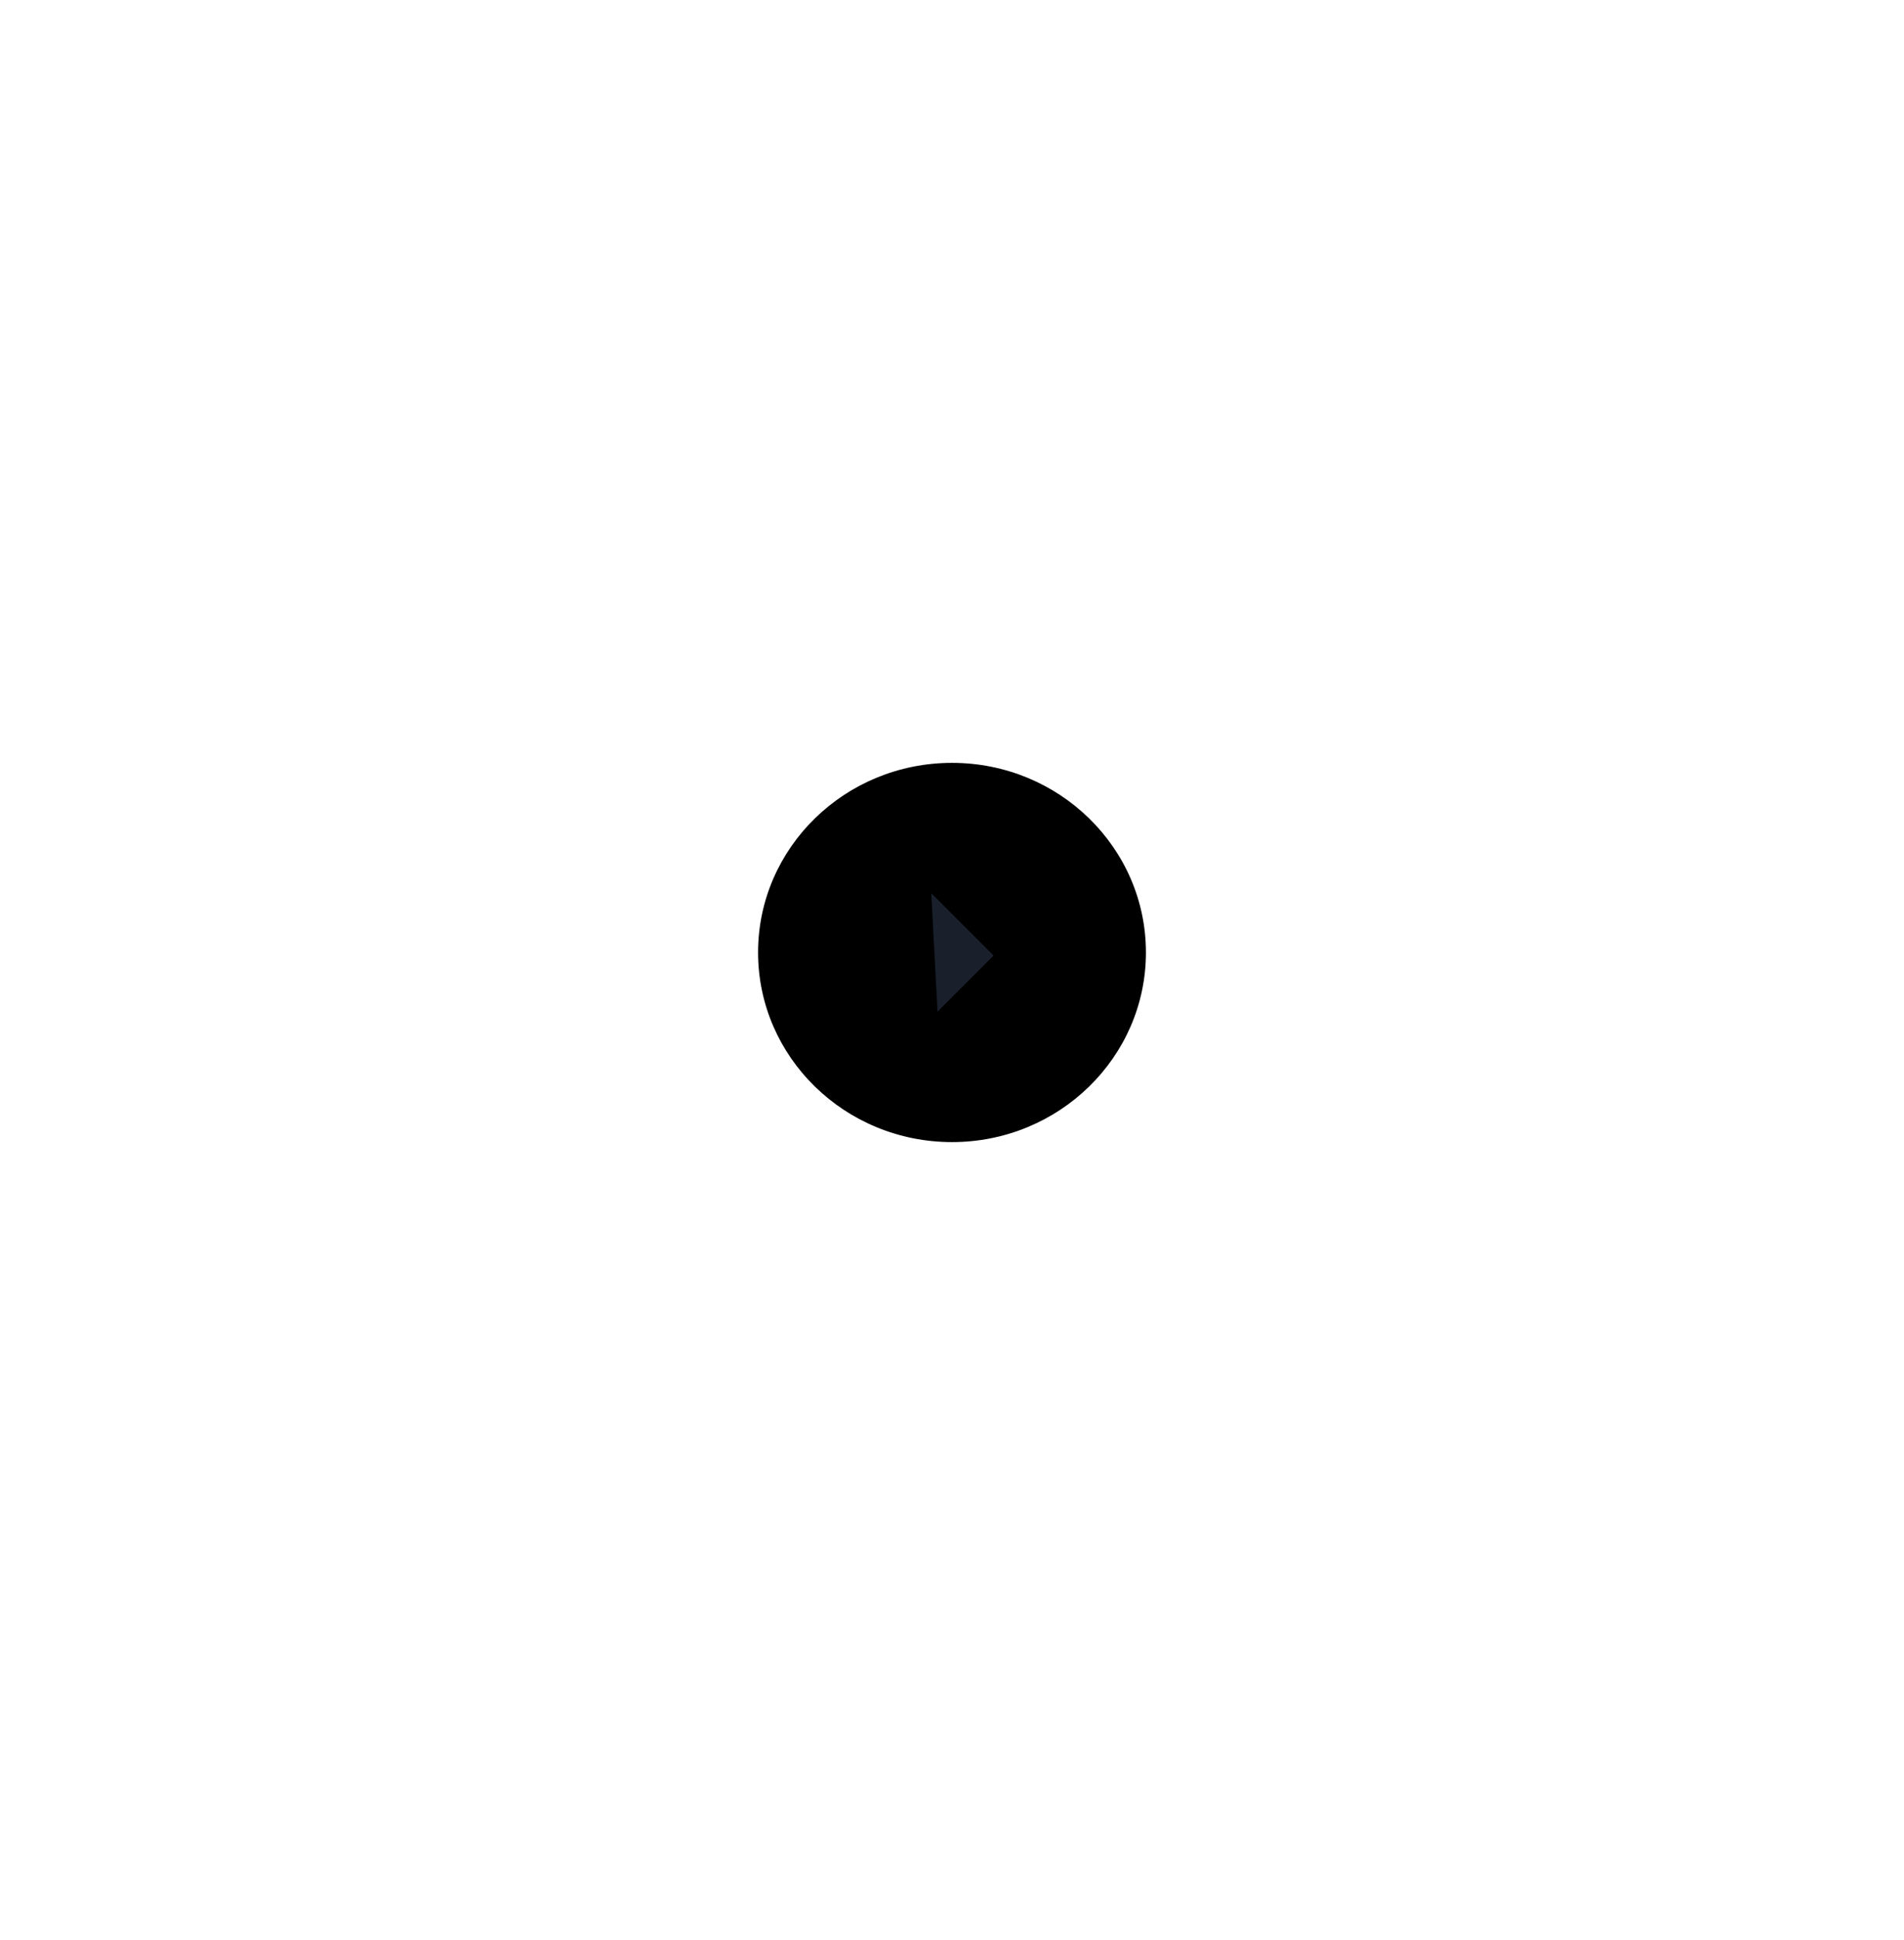 <svg version="1.1" id="Layer_1" xmlns="http://www.w3.org/2000/svg" xmlns:xlink="http://www.w3.org/1999/xlink" x="0px" y="0px"
	 viewBox="0 0 216 220" style="enable-background:new 0 0 216 220;" xml:space="preserve">
<g id="icon-video" transform="translate(21 19)">
	<g transform="matrix(1, 0, 0, 1, -21, -19)">
		<ellipse id="Oval_Copy-2" class="st0" cx="108" cy="108" rx="22" ry="21.5"/>
	</g>
	<path id="Rectangle_Copy" fill="#19202C" d="M84.65,82.28l7.07,7.07l-6.36,6.36L84.65,82.28z"/>
</g>
</svg>
